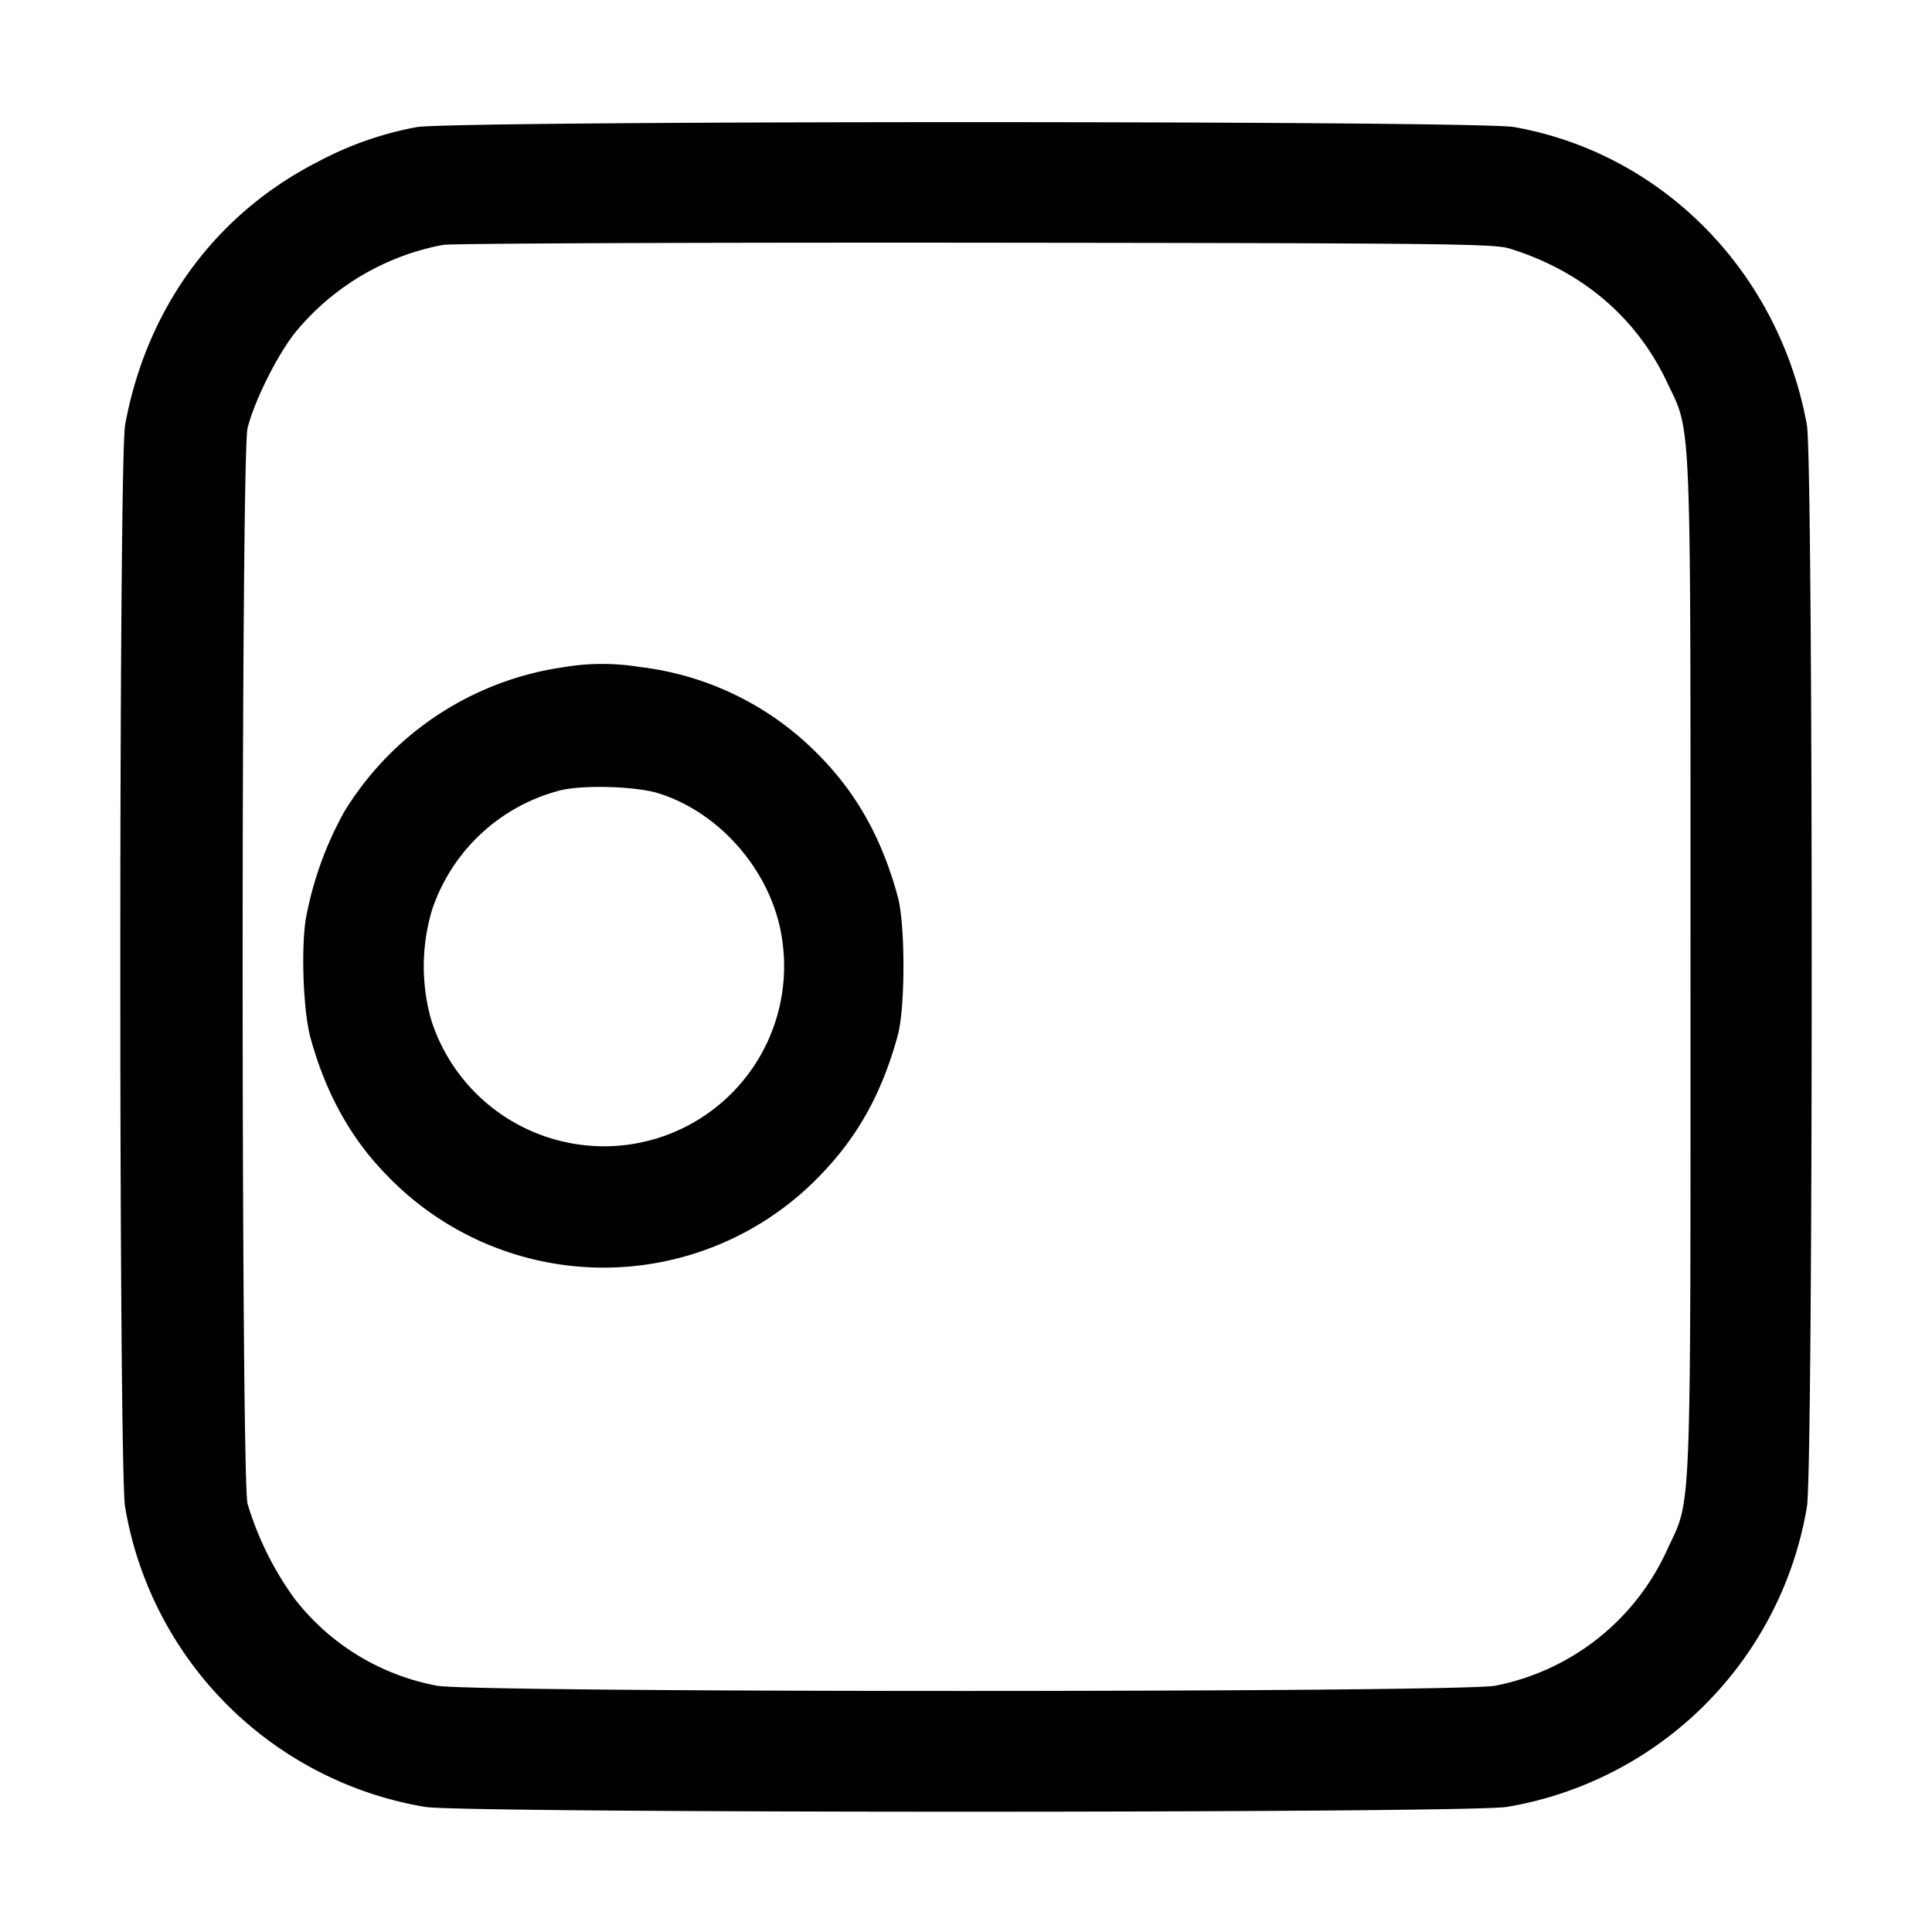 <svg width="16" height="16" xmlns="http://www.w3.org/2000/svg"><path d="M3.449 1.053a2.82 2.82 0 0 0-.813.285c-.851.433-1.423 1.214-1.6 2.182-.053.296-.053 8.664 0 8.96a3.03 3.03 0 0 0 2.484 2.484c.296.053 8.664.053 8.96 0a3.03 3.03 0 0 0 2.484-2.484c.053-.296.053-8.664 0-8.96-.231-1.27-1.198-2.252-2.427-2.468-.313-.054-8.786-.054-9.088.001m9.055 1.006c.594.184 1.046.567 1.299 1.101.208.44.197.169.197 4.84 0 4.648.01 4.399-.189 4.825a1.98 1.98 0 0 1-1.426 1.135c-.276.058-8.492.059-8.768 0a1.943 1.943 0 0 1-1.175-.717 2.607 2.607 0 0 1-.392-.79c-.054-.217-.054-8.689 0-8.906.056-.227.247-.609.397-.796a2.082 2.082 0 0 1 1.222-.723c.072-.012 2.057-.02 4.411-.018 3.921.004 4.292.008 4.424.049M4.669 5.525A2.555 2.555 0 0 0 2.85 6.724a2.918 2.918 0 0 0-.317.883c-.041.253-.021.771.038.986.125.457.332.832.627 1.134a2.488 2.488 0 0 0 3.603-.002c.306-.318.503-.674.633-1.147.064-.232.064-.924 0-1.156-.134-.488-.344-.86-.666-1.182a2.477 2.477 0 0 0-1.475-.717 1.922 1.922 0 0 0-.624.002m.785 1.045c.528.165.956.678 1.026 1.23A1.491 1.491 0 0 1 5 9.493a1.503 1.503 0 0 1-1.427-1.04 1.626 1.626 0 0 1 .008-.927 1.52 1.52 0 0 1 1.053-.979c.19-.049.631-.036.82.023" fill-rule="evenodd"/></svg>